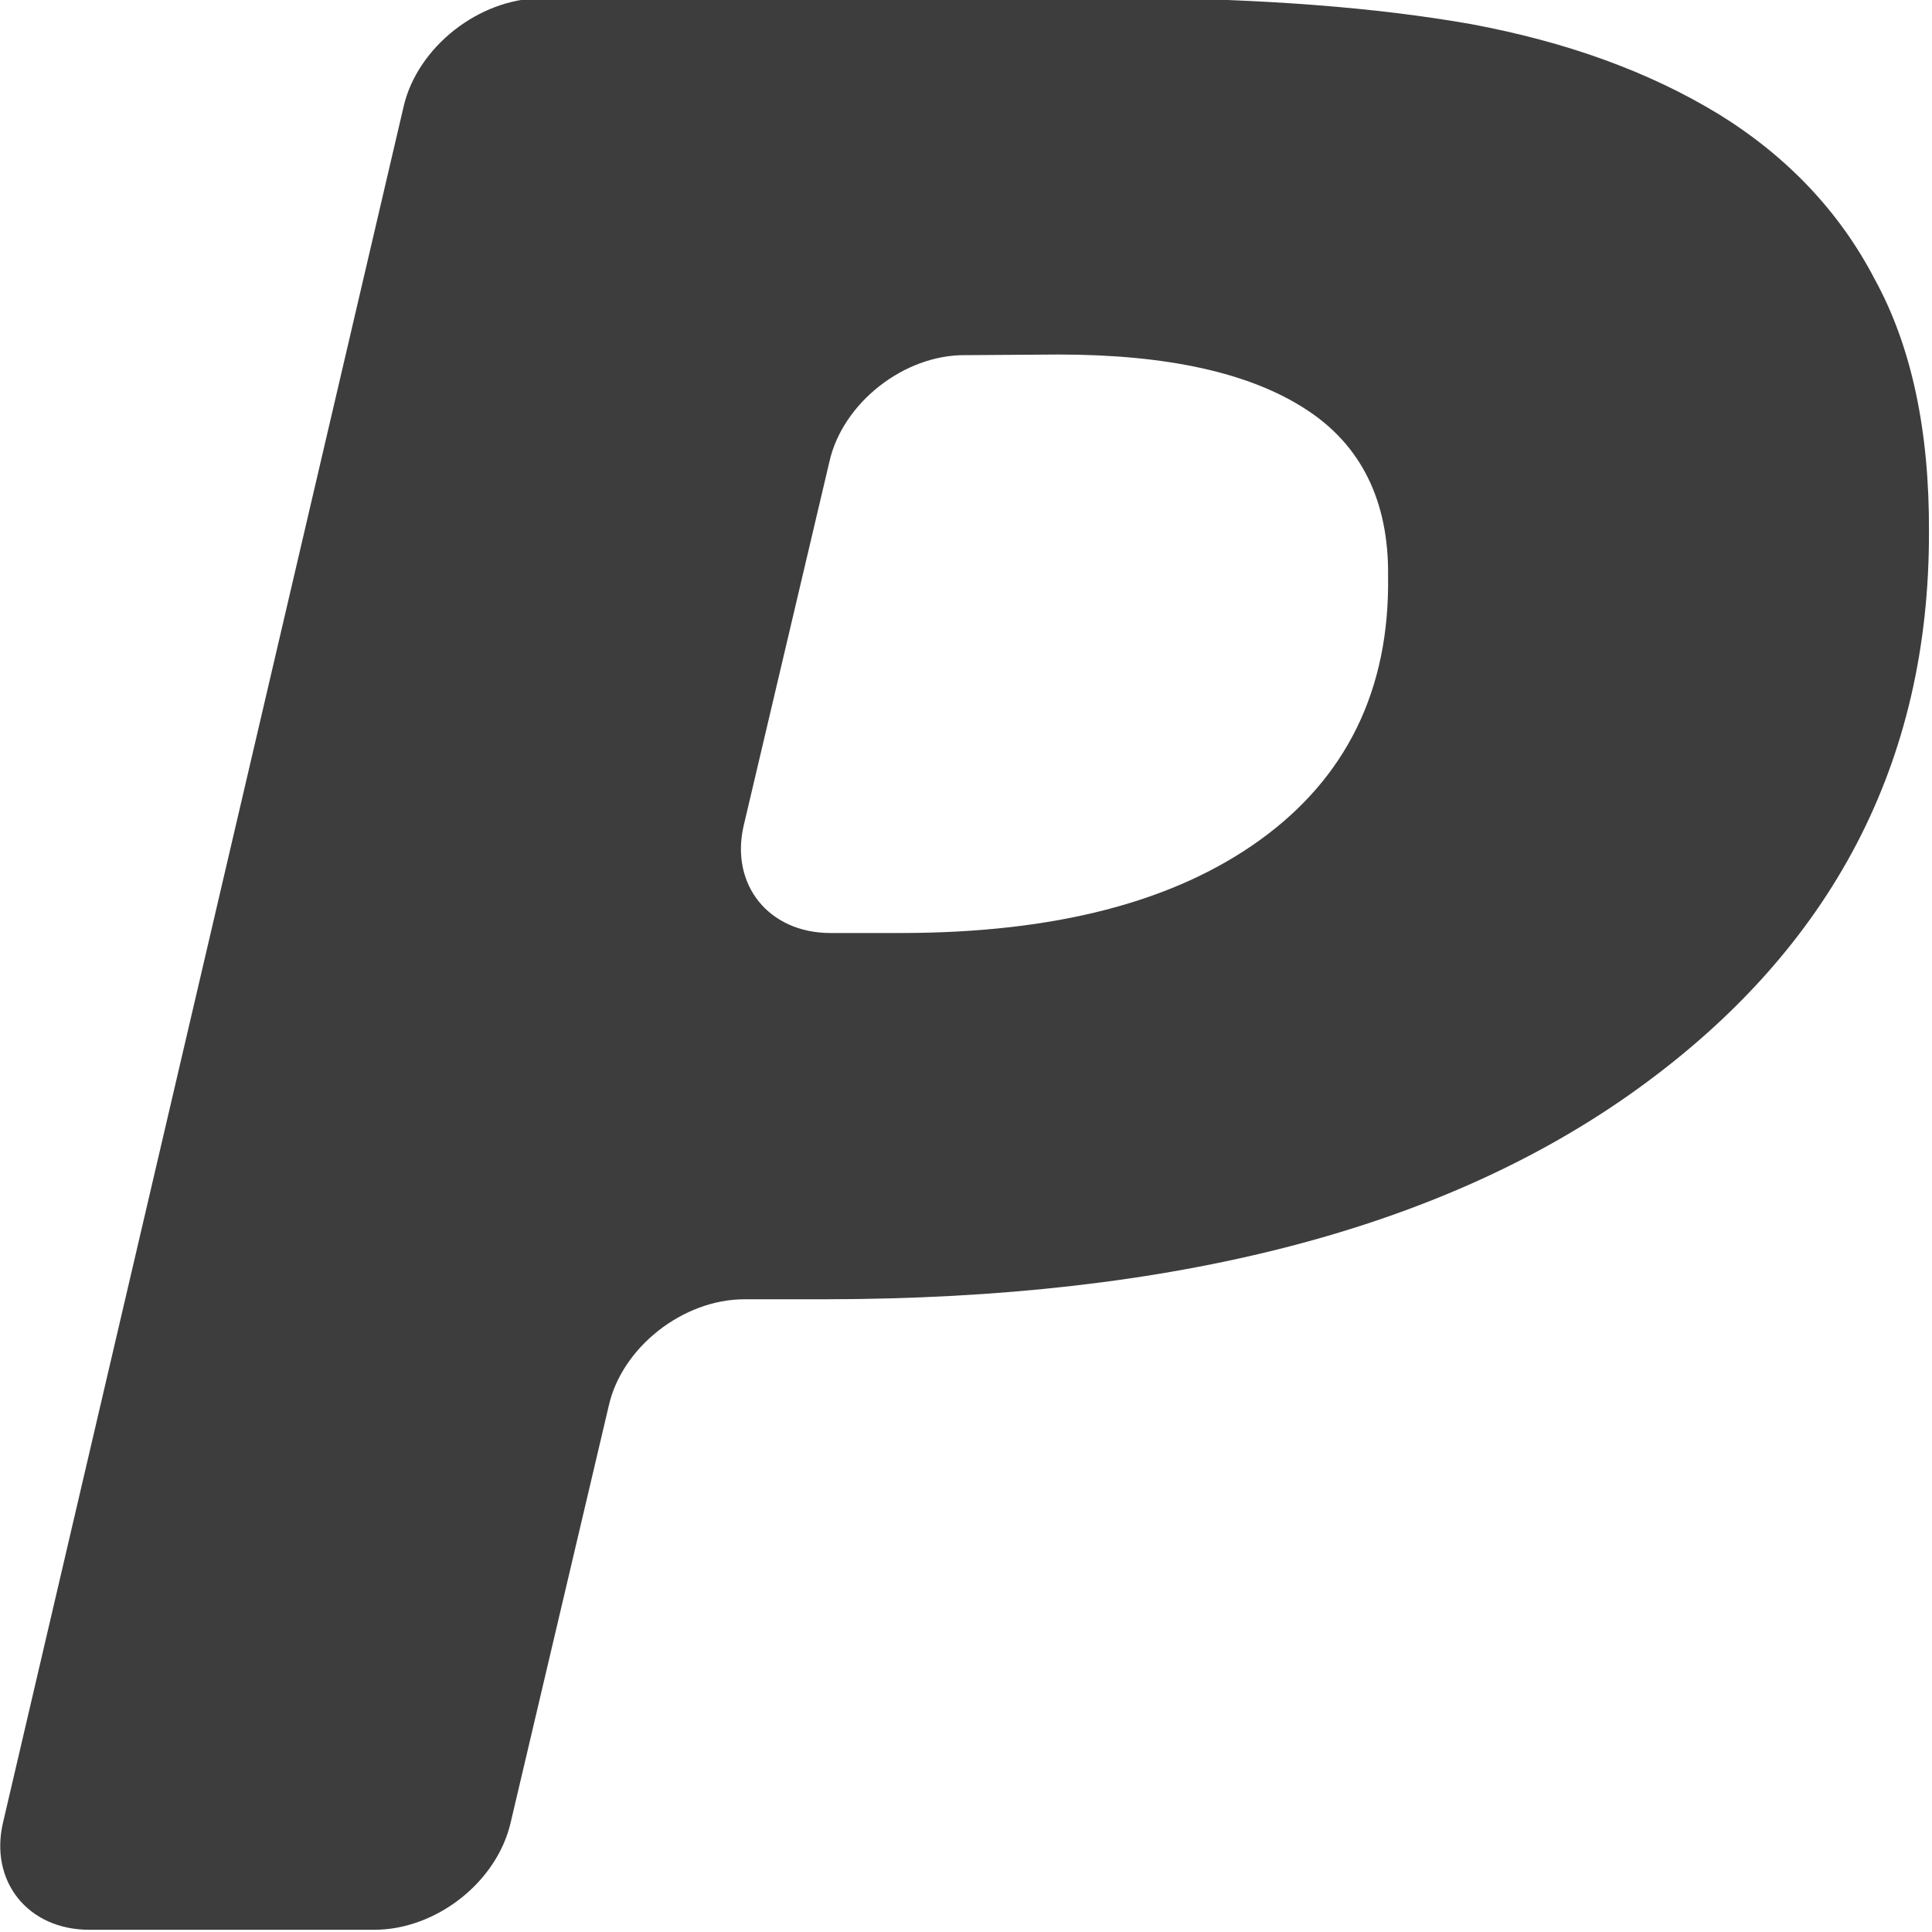 <?xml version="1.0" encoding="UTF-8" standalone="no"?>
<svg width="28px" height="28px" viewBox="0 0 28 28" version="1.1" xmlns="http://www.w3.org/2000/svg" xmlns:xlink="http://www.w3.org/1999/xlink" xmlns:sketch="http://www.bohemiancoding.com/sketch/ns">
    <!-- Generator: Sketch 3.0.4 (8054) - http://www.bohemiancoding.com/sketch -->
    <title>paypal</title>
    <desc>Created with Sketch.</desc>
    <defs></defs>
    <g id="Page-1" stroke="none" stroke-width="1" fill="none" fill-rule="evenodd" sketch:type="MSPage">
        <g id="paypal" sketch:type="MSLayerGroup" fill="#3D3D3D">
            <path d="M18.256,12.177 C17.012,13.073 15.287,13.522 13.048,13.522 L12.036,13.522 C11.144,13.522 10.581,12.826 10.777,11.97 L12.02,6.693 C12.209,5.844 13.099,5.138 13.991,5.147 L15.342,5.138 C16.92,5.138 18.12,5.405 18.929,5.934 C19.726,6.449 20.131,7.262 20.117,8.356 C20.141,10.002 19.507,11.277 18.256,12.177 M27.169,4.045 C26.656,3.059 25.888,2.258 24.906,1.653 C23.888,1.034 22.703,0.608 21.323,0.35 C19.934,0.105 18.312,-0.015 16.451,-0.032 L7.834,-0.026 C6.938,-0.015 6.061,0.677 5.854,1.525 L0.044,26.413 C-0.156,27.264 0.403,27.968 1.295,27.968 L5.423,27.968 C6.316,27.968 7.2,27.283 7.401,26.413 L8.823,20.372 C9.013,19.529 9.895,18.83 10.79,18.83 L11.97,18.83 C17.019,18.824 20.934,17.807 23.748,15.77 C26.558,13.738 27.963,11.043 27.956,7.711 C27.963,6.247 27.706,5.023 27.169,4.045" id="Shape" sketch:type="MSShapeGroup"></path>
        </g>
    </g>
</svg>